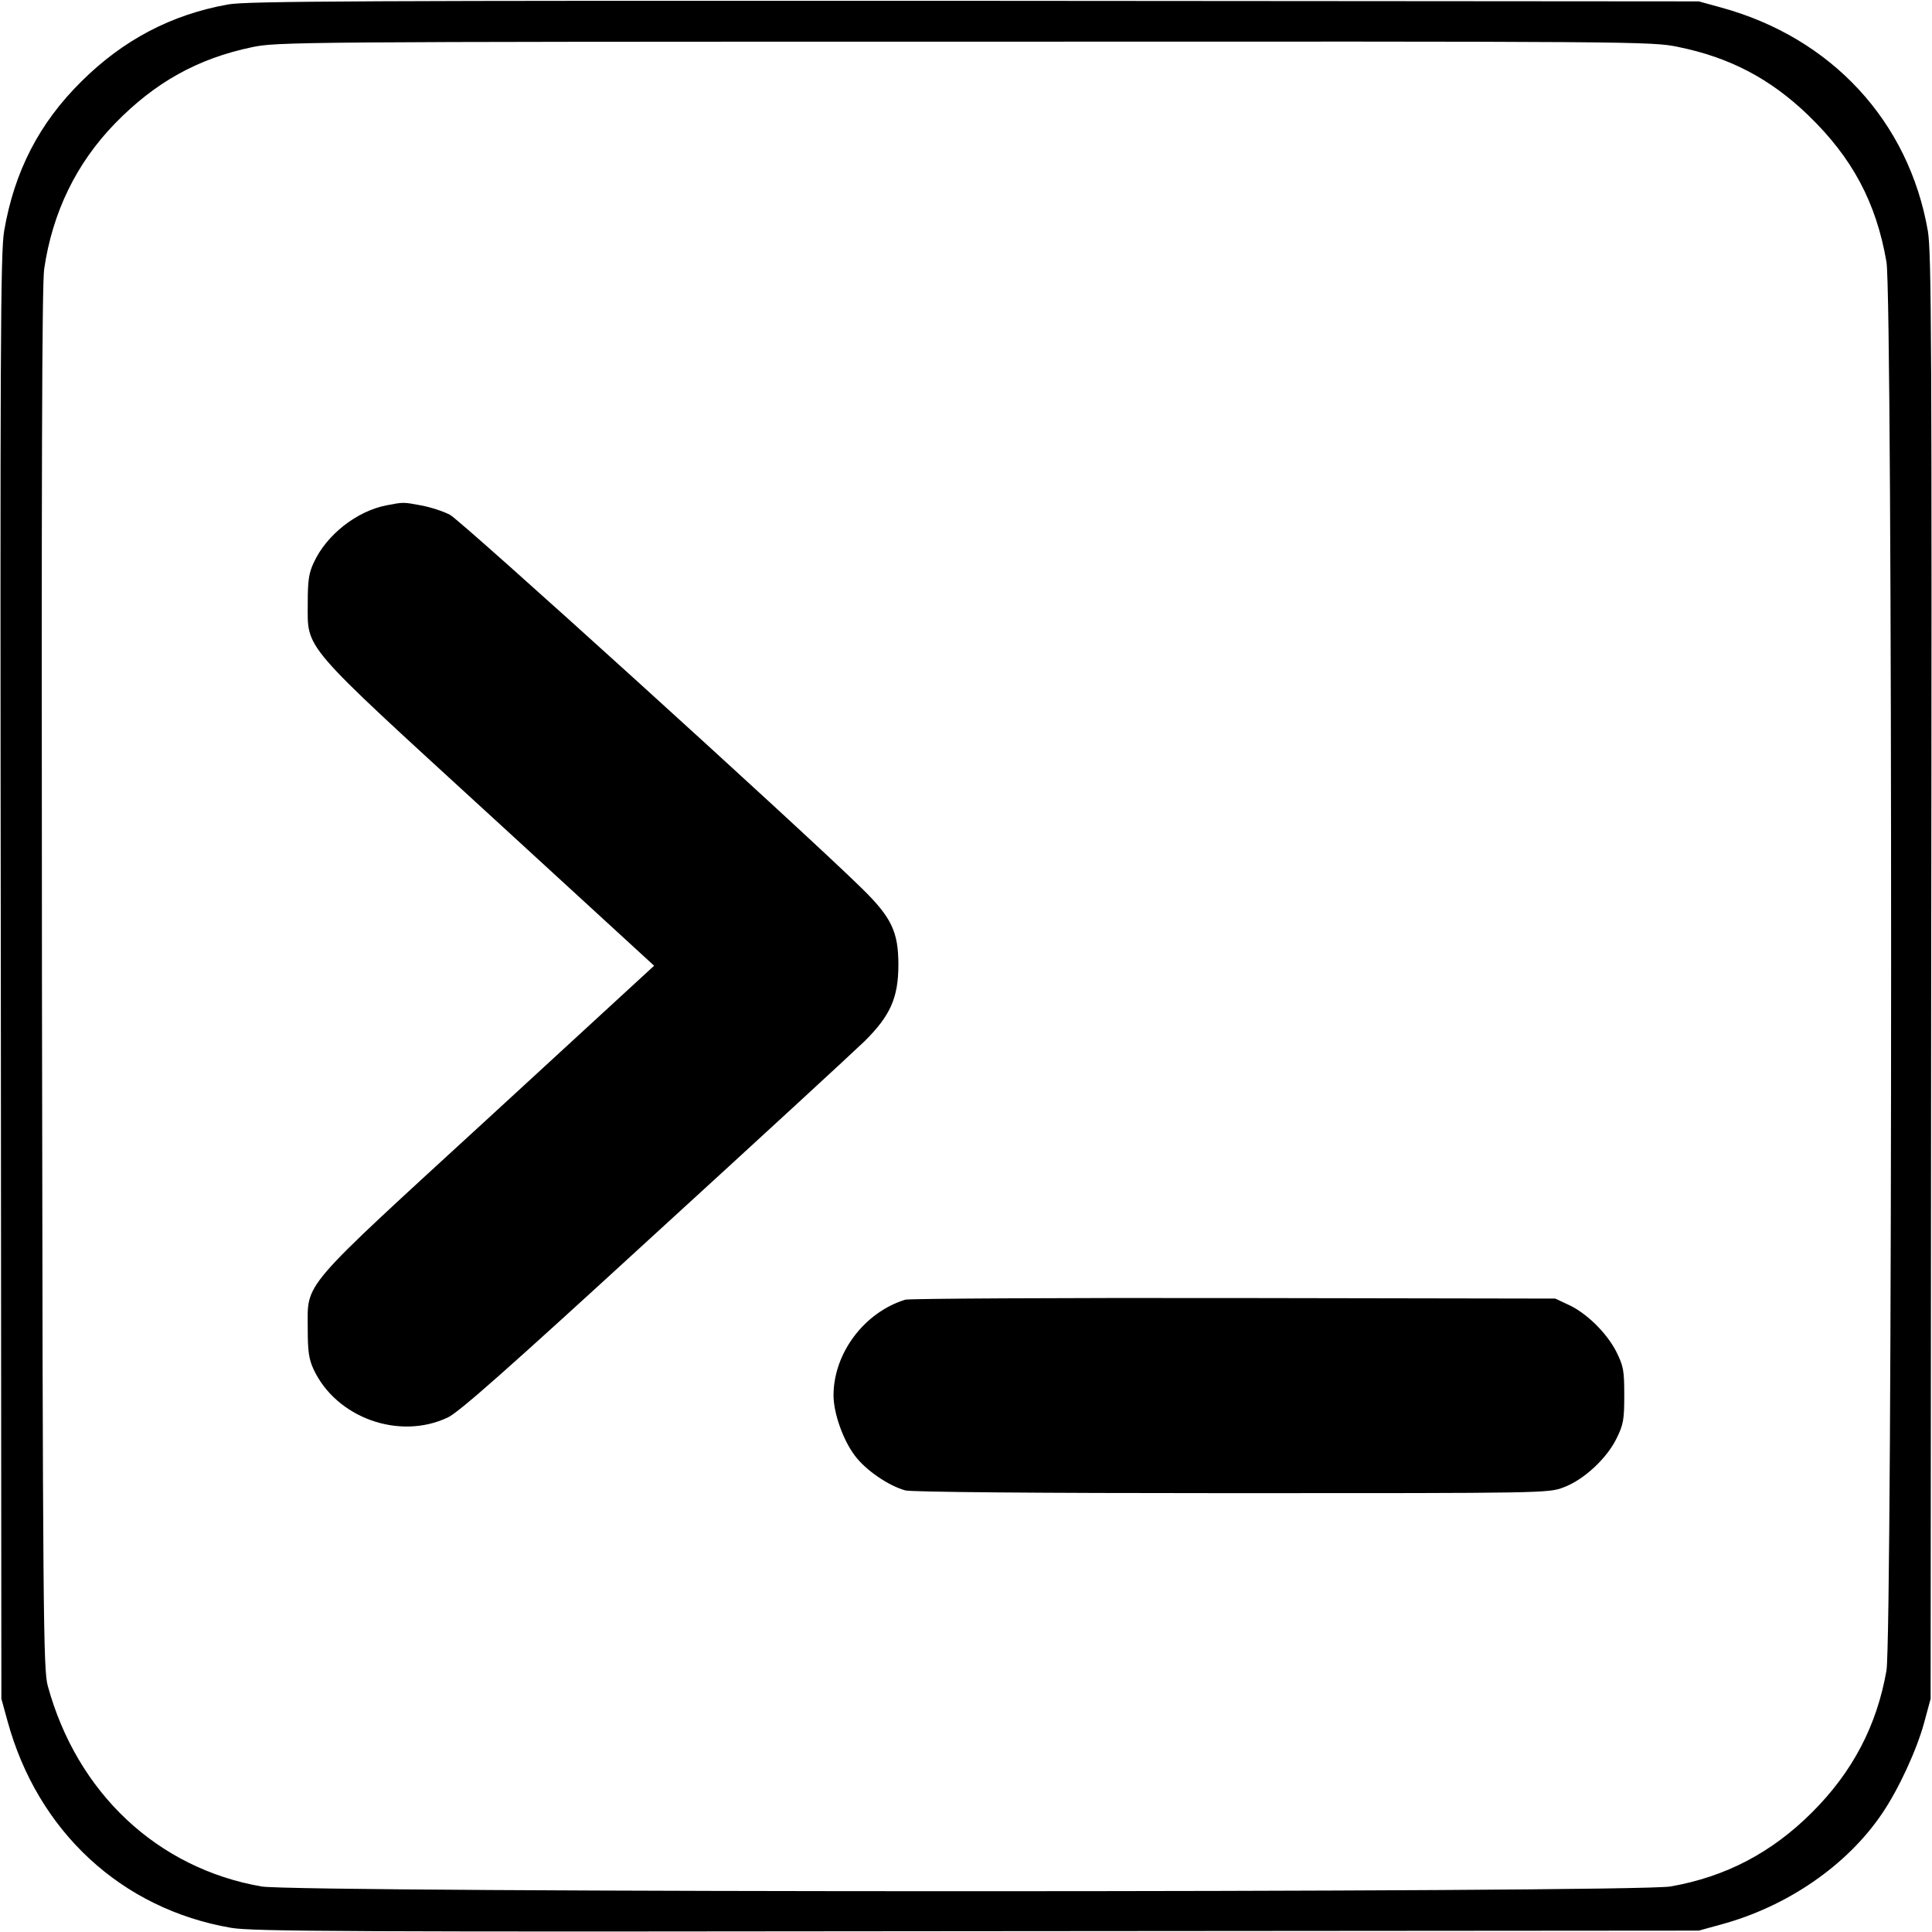 <?xml version="1.0" standalone="no"?>
<!DOCTYPE svg PUBLIC "-//W3C//DTD SVG 20010904//EN"
 "http://www.w3.org/TR/2001/REC-SVG-20010904/DTD/svg10.dtd">
<svg version="1.0" xmlns="http://www.w3.org/2000/svg"
 width="700pt" height="700pt" viewBox="0 0 700 700"
 preserveAspectRatio="xMidYMid meet">
<g transform="translate(0,700) scale(0.1,-0.1)"
fill="#000000" stroke="none">
<path d="M827 6984 c-207 -37 -381 -129 -532 -279 -153 -151 -243 -326 -280
-542 -13 -78 -15 -397 -12 -2703 l2 -2615 22 -80 c109 -400 413 -682 811 -750
77 -13 406 -15 2702 -12 l2615 2 80 22 c240 65 457 214 584 402 60 88 126 231
153 331 l23 85 2 2615 c3 2306 1 2625 -12 2703 -69 398 -350 701 -750 810
l-80 22 -2625 2 c-2221 1 -2637 -1 -2703 -13z m5253 -154 c187 -38 334 -115
471 -247 160 -154 247 -317 284 -532 23 -127 22 -4976 0 -5104 -35 -199 -122
-366 -269 -513 -147 -147 -314 -234 -513 -269 -129 -23 -4977 -23 -5106 0
-377 66 -668 339 -774 727 -16 59 -18 237 -21 2558 -2 1821 0 2517 8 2575 30
205 116 383 257 528 145 149 300 235 496 276 90 19 157 20 2580 20 2449 1
2490 1 2587 -19z"/>
<path d="M1400 5169 c-108 -21 -217 -107 -263 -207 -18 -38 -22 -65 -22 -147
0 -171 -30 -136 662 -770 l593 -544 -597 -549 c-693 -636 -658 -594 -658 -767
0 -81 4 -109 21 -146 82 -176 310 -258 486 -175 41 19 218 176 748 662 382
349 725 665 762 701 94 93 123 158 123 278 0 119 -25 171 -132 276 -218 214
-1453 1334 -1493 1354 -25 13 -72 28 -105 34 -65 12 -63 12 -125 0z"/>
<path d="M3280 2291 c-149 -46 -260 -194 -260 -347 0 -64 35 -163 78 -219 39
-52 121 -108 182 -125 22 -6 467 -10 1182 -10 1136 0 1148 0 1203 21 73 27
156 104 192 177 25 51 28 68 28 157 0 91 -3 105 -29 158 -35 68 -108 140 -174
170 l-47 22 -1165 2 c-641 1 -1176 -2 -1190 -6z"/>
</g>
</svg>
